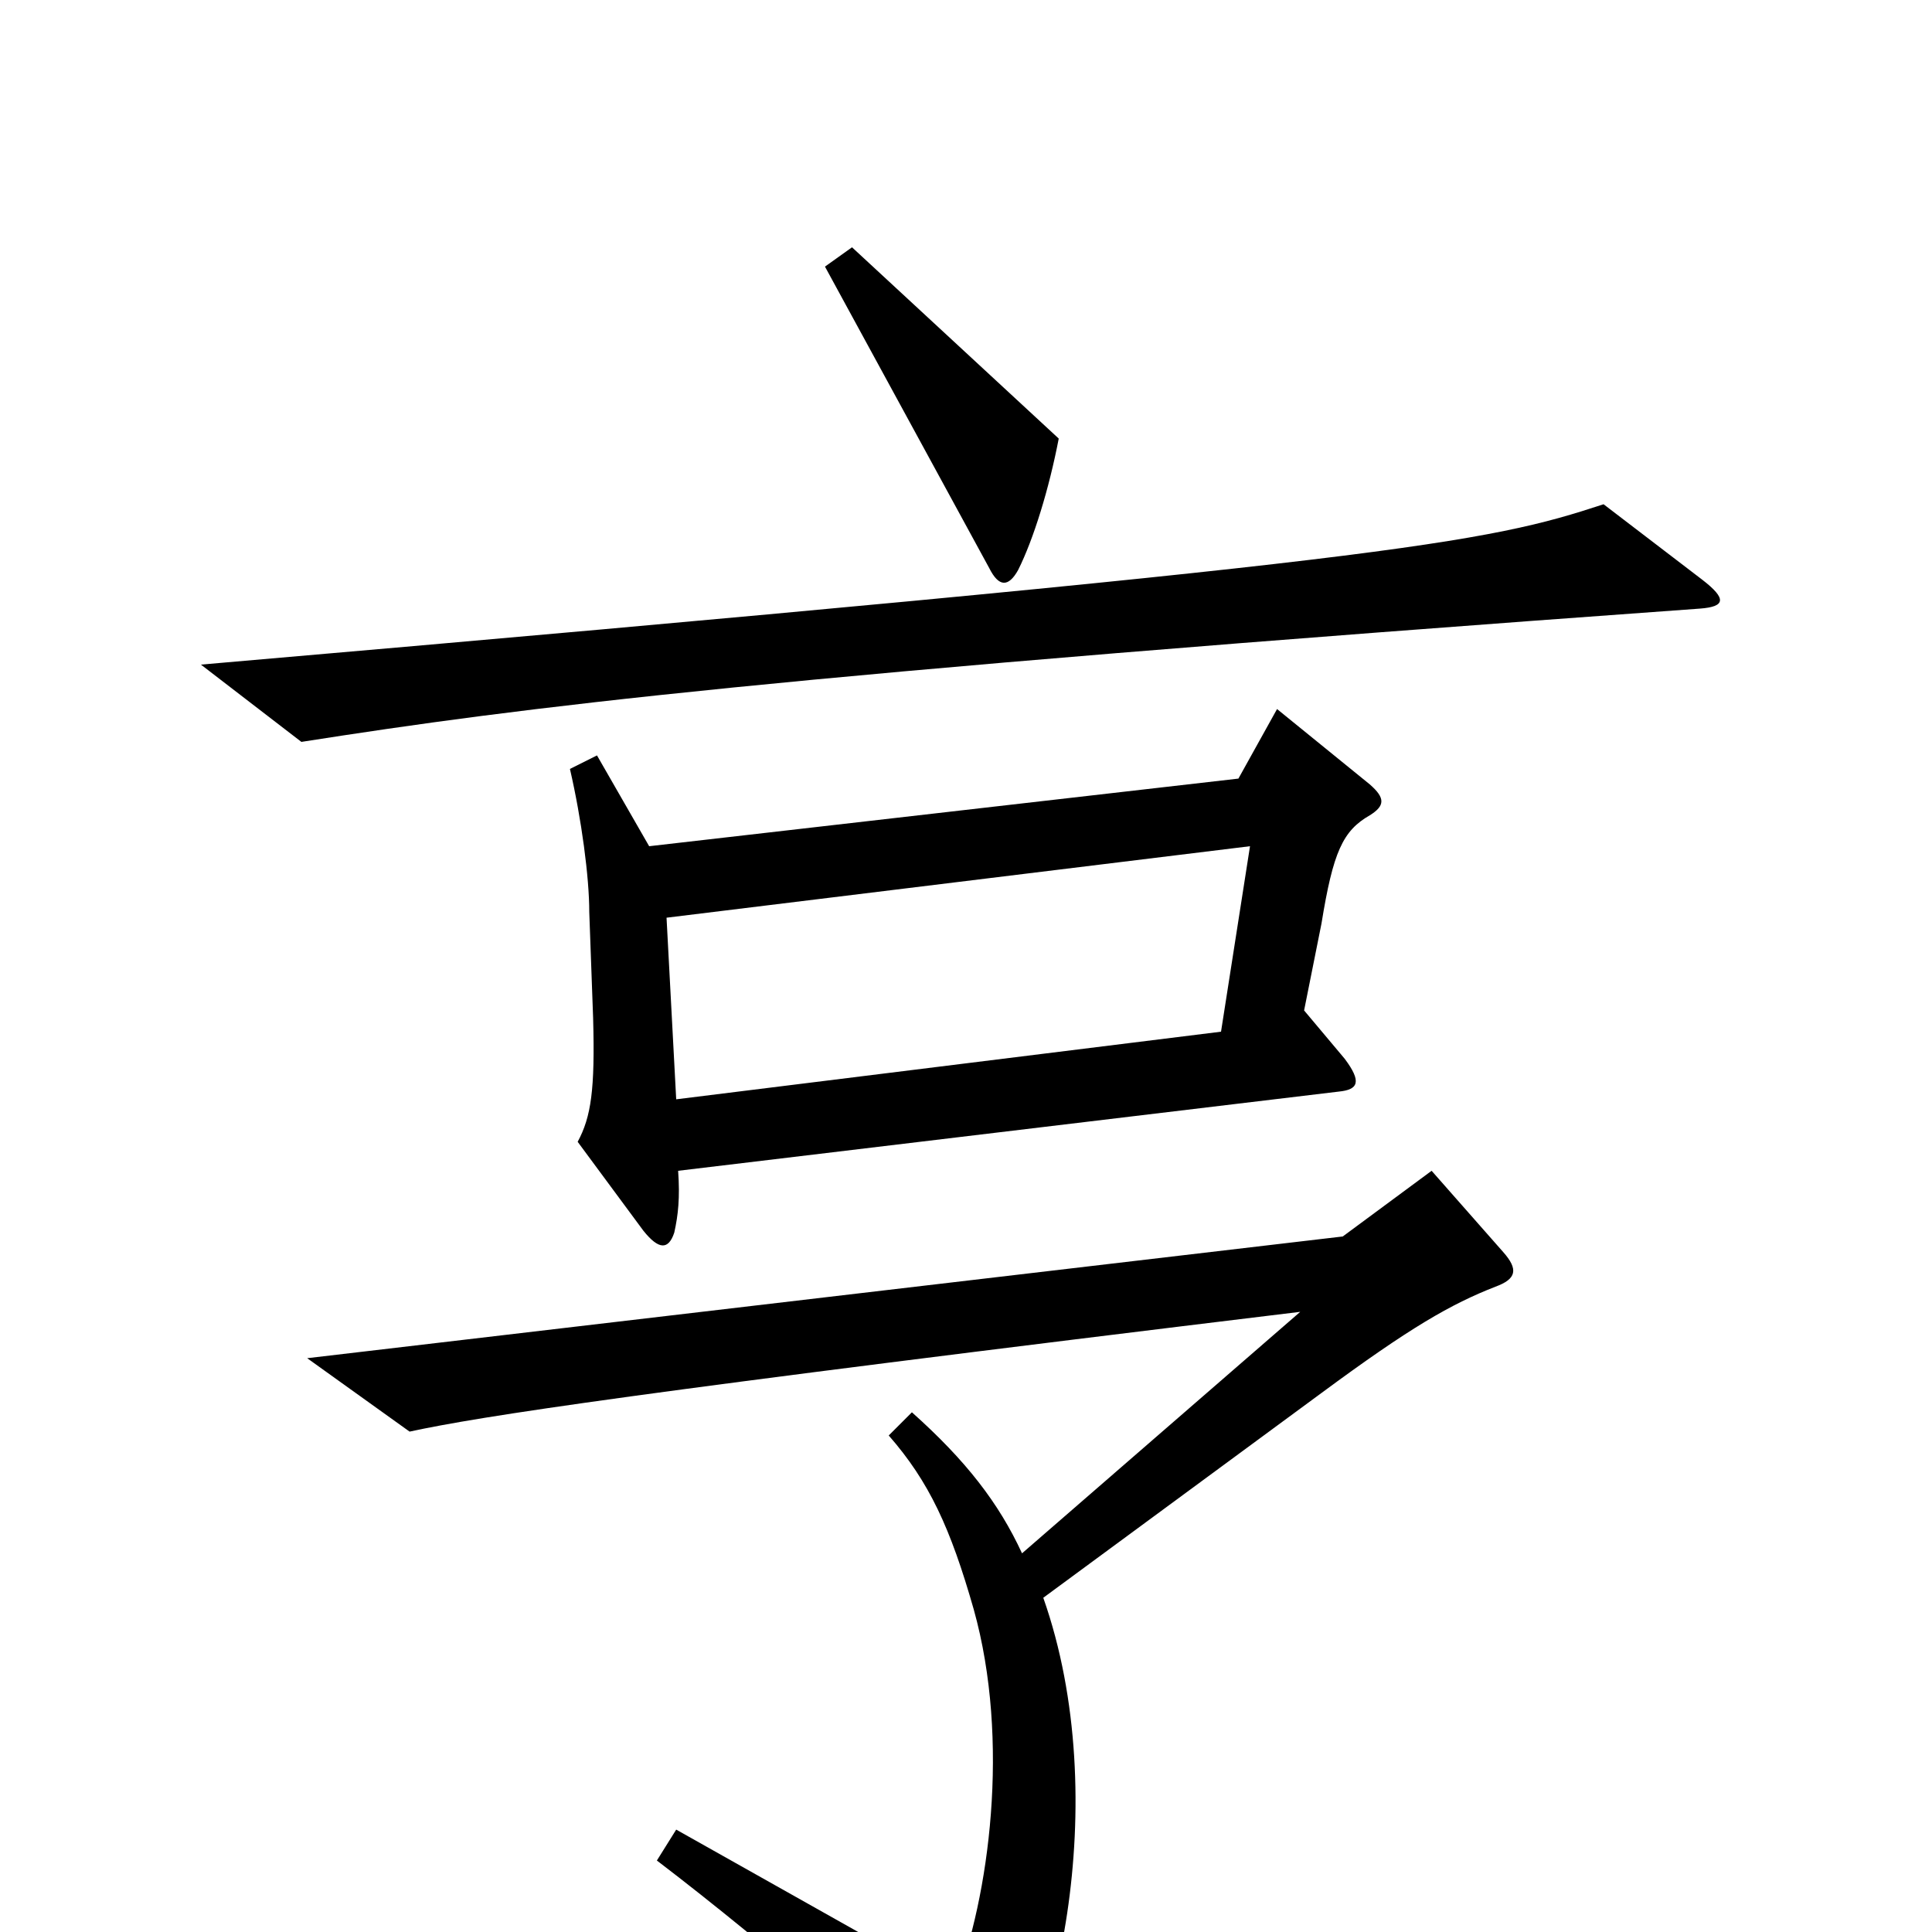 <svg xmlns="http://www.w3.org/2000/svg" viewBox="0 -1000 1000 1000">
	<path fill="#000000" d="M548 -773L441 -872L427 -862L512 -706C517 -696 522 -696 527 -705C535 -721 543 -747 548 -773ZM881 -700L830 -739C769 -719 728 -710 104 -656L156 -616C271 -634 395 -650 880 -685C893 -686 894 -690 881 -700ZM709 -578C717 -583 717 -587 709 -594L661 -633L641 -597L336 -562L309 -609L295 -602C301 -576 305 -546 305 -528L307 -473C308 -436 306 -422 299 -409L333 -363C341 -353 346 -353 349 -362C351 -371 352 -380 351 -394L693 -435C703 -436 705 -440 696 -452L675 -477L684 -522C690 -559 695 -570 709 -578ZM778 -352L741 -394L695 -360L159 -297L212 -259C249 -267 327 -279 673 -321L529 -196C517 -222 500 -244 472 -269L460 -257C481 -233 492 -209 504 -167C523 -99 512 -18 494 28L350 -53L340 -37C399 8 473 72 497 99C502 104 506 105 510 101C546 66 577 -68 540 -173L684 -279C730 -313 751 -325 774 -334C785 -338 786 -343 778 -352ZM647 -562L632 -466L350 -431L345 -525Z"/>
</svg>